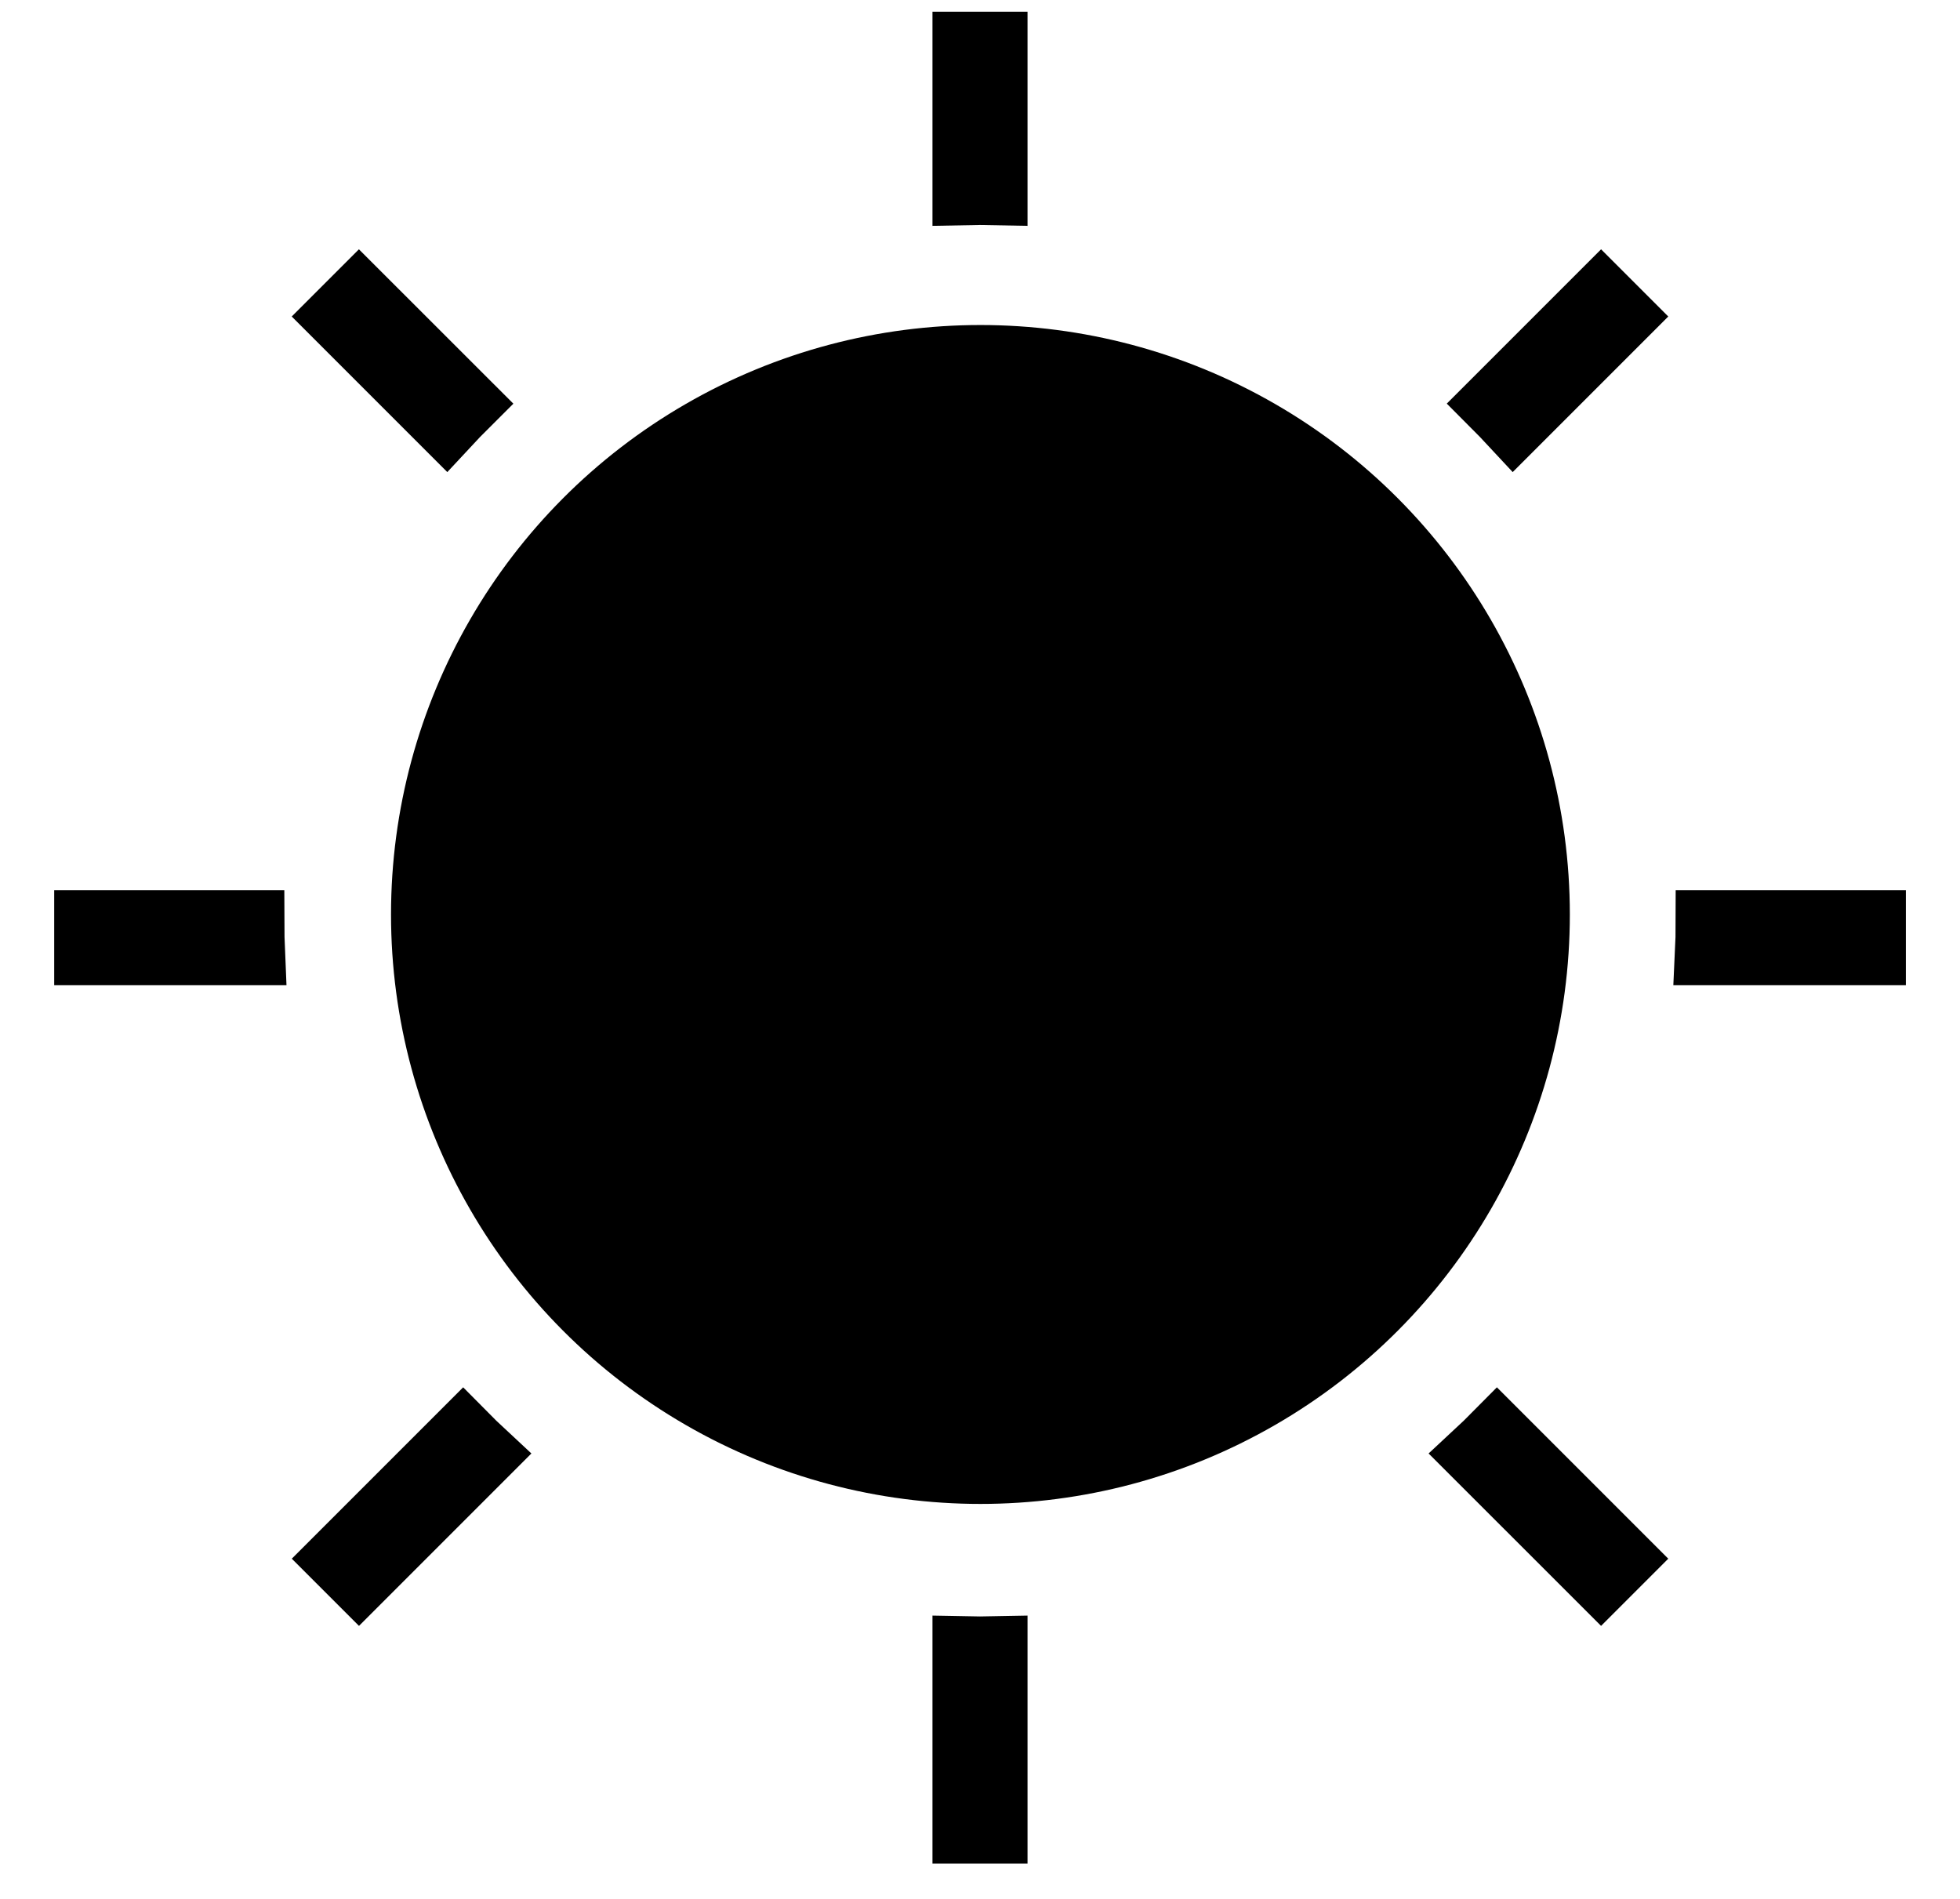 <svg width="32" height="31" viewBox="0 0 32 31" fill="none" xmlns="http://www.w3.org/2000/svg">
<path d="M15.724 3.176C15.816 3.174 15.908 3.173 16 3.173C16.092 3.173 16.184 3.174 16.276 3.176V0.691H15.724V3.176Z" fill="currentColor"/>
<path d="M24.328 6.589C24.458 6.719 24.586 6.851 24.711 6.986L26.53 5.167L26.14 4.777L24.328 6.589Z" fill="currentColor"/>
<path d="M27.858 15.031C27.858 15.216 27.854 15.4 27.845 15.583H30.616V15.031H27.858Z" fill="currentColor"/>
<path d="M24.442 23.358C24.313 23.489 24.18 23.617 24.045 23.742L26.14 25.836L26.53 25.446L24.442 23.358Z" fill="currentColor"/>
<path d="M16.276 26.886C16.184 26.888 16.092 26.889 16 26.889C15.908 26.889 15.816 26.888 15.724 26.886V29.922H16.276V26.886Z" fill="currentColor"/>
<path d="M7.955 23.742C7.82 23.617 7.688 23.489 7.559 23.358L5.471 25.446L5.861 25.836L7.955 23.742Z" fill="currentColor"/>
<path d="M4.155 15.583C4.147 15.4 4.142 15.216 4.142 15.031L1.385 15.031V15.583H4.155Z" fill="currentColor"/>
<path d="M7.673 6.589C7.542 6.719 7.414 6.851 7.289 6.986L5.47 5.167L5.86 4.777L7.673 6.589Z" fill="currentColor"/>
<path d="M15.724 3.176C15.816 3.174 15.908 3.173 16 3.173C16.092 3.173 16.184 3.174 16.276 3.176V0.691H15.724V3.176Z" stroke="currentColor"/>
<path d="M24.328 6.589C24.458 6.719 24.586 6.851 24.711 6.986L26.53 5.167L26.14 4.777L24.328 6.589Z" stroke="currentColor"/>
<path d="M27.858 15.031C27.858 15.216 27.854 15.4 27.845 15.583H30.616V15.031H27.858Z" stroke="currentColor"/>
<path d="M24.442 23.358C24.313 23.489 24.18 23.617 24.045 23.742L26.14 25.836L26.53 25.446L24.442 23.358Z" stroke="currentColor"/>
<path d="M16.276 26.886C16.184 26.888 16.092 26.889 16 26.889C15.908 26.889 15.816 26.888 15.724 26.886V29.922H16.276V26.886Z" stroke="currentColor"/>
<path d="M7.955 23.742C7.82 23.617 7.688 23.489 7.559 23.358L5.471 25.446L5.861 25.836L7.955 23.742Z" stroke="currentColor"/>
<path d="M4.155 15.583C4.147 15.4 4.142 15.216 4.142 15.031L1.385 15.031V15.583H4.155Z" stroke="currentColor"/>
<path d="M7.673 6.589C7.542 6.719 7.414 6.851 7.289 6.986L5.47 5.167L5.86 4.777L7.673 6.589Z" stroke="currentColor"/>
<circle cx="16.007" cy="14.929" r="9.123" fill="currentColor" stroke="currentColor"/>
</svg>

